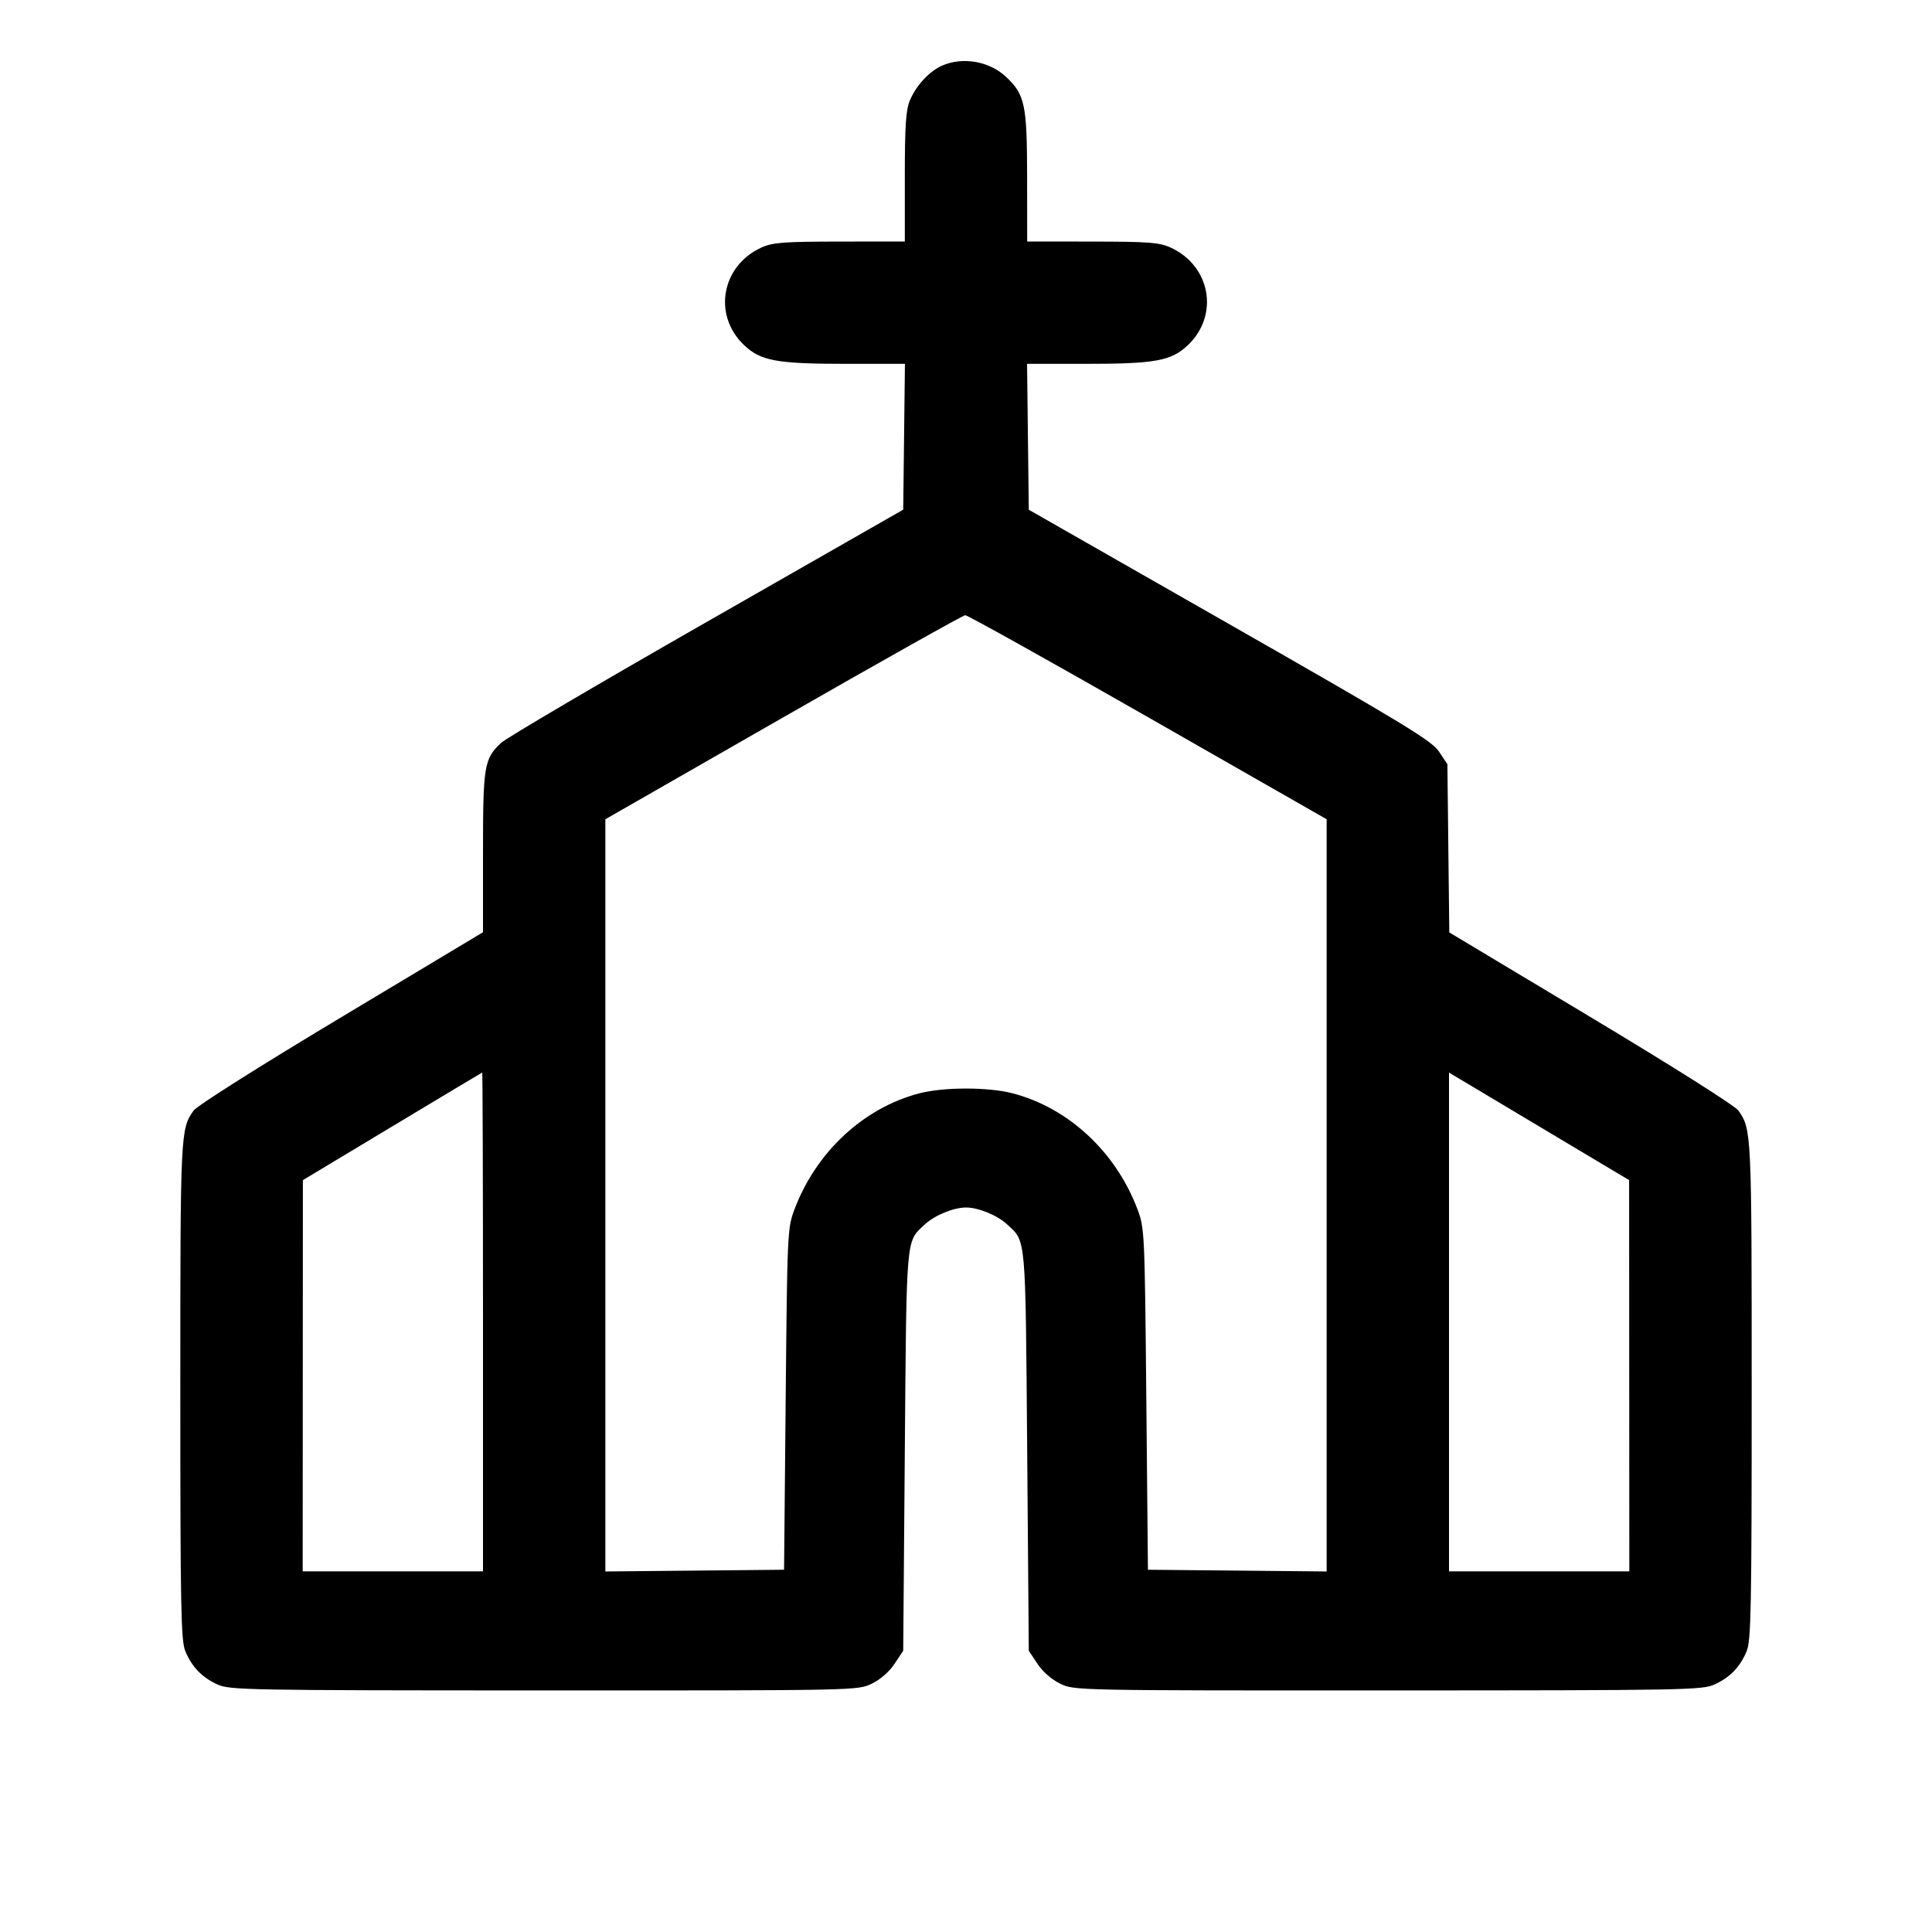 <svg fill="currentColor" viewBox="0 0 256 256" xmlns="http://www.w3.org/2000/svg"><path d="M124.800 8.711 C 123.117 9.463,121.379 11.350,120.556 13.320 C 120.032 14.575,119.893 16.691,119.893 23.453 L 119.893 32.000 111.253 32.009 C 103.820 32.017,102.374 32.127,100.903 32.796 C 95.592 35.208,94.418 41.748,98.582 45.719 C 100.793 47.828,102.903 48.213,112.242 48.213 L 119.909 48.213 119.795 57.874 L 119.680 67.534 93.653 82.405 C 79.339 90.584,67.071 97.799,66.392 98.438 C 64.146 100.555,64.000 101.437,64.000 112.949 L 64.000 123.526 45.202 134.798 C 34.321 141.323,26.083 146.532,25.641 147.168 C 23.912 149.654,23.893 150.058,23.893 184.184 C 23.893 213.020,23.977 217.401,24.554 218.781 C 25.435 220.890,26.735 222.240,28.800 223.194 C 30.422 223.942,32.574 223.982,72.079 223.991 C 113.579 224.000,113.654 223.998,115.520 223.095 C 116.646 222.550,117.845 221.502,118.535 220.460 L 119.680 218.730 119.893 192.245 C 120.125 163.442,120.024 164.596,122.525 162.260 C 123.833 161.039,126.350 160.000,128.000 160.000 C 129.650 160.000,132.167 161.039,133.475 162.260 C 135.976 164.596,135.875 163.442,136.107 192.245 L 136.320 218.730 137.465 220.460 C 138.155 221.502,139.354 222.550,140.480 223.095 C 142.346 223.998,142.421 224.000,183.921 223.991 C 223.426 223.982,225.578 223.942,227.200 223.194 C 229.265 222.240,230.565 220.890,231.446 218.781 C 232.023 217.401,232.107 213.020,232.107 184.184 C 232.107 150.058,232.088 149.654,230.359 147.168 C 229.917 146.532,221.687 141.327,210.817 134.809 L 192.039 123.549 191.913 112.407 L 191.787 101.265 190.683 99.603 C 189.721 98.154,186.166 95.993,162.950 82.742 L 136.320 67.544 136.205 57.878 L 136.091 48.213 143.758 48.213 C 153.097 48.213,155.207 47.828,157.418 45.719 C 161.582 41.748,160.408 35.208,155.097 32.796 C 153.626 32.127,152.180 32.017,144.747 32.009 L 136.107 32.000 136.097 23.360 C 136.087 13.835,135.806 12.520,133.280 10.160 C 131.072 8.098,127.531 7.493,124.800 8.711 M152.109 95.025 L 175.787 108.556 175.787 158.391 L 175.787 208.227 163.947 208.113 L 152.107 208.000 151.893 185.387 C 151.685 163.274,151.659 162.717,150.725 160.242 C 147.851 152.626,141.572 146.795,134.169 144.867 C 130.954 144.029,125.046 144.029,121.831 144.867 C 114.428 146.795,108.149 152.626,105.275 160.242 C 104.341 162.717,104.315 163.274,104.107 185.387 L 103.893 208.000 92.053 208.113 L 80.213 208.227 80.213 158.391 L 80.213 108.556 103.787 95.050 C 116.752 87.622,127.601 81.533,127.896 81.519 C 128.190 81.505,139.086 87.582,152.109 95.025 M64.000 175.147 L 64.000 208.213 52.053 208.213 L 40.107 208.213 40.120 182.293 L 40.134 156.373 51.960 149.263 C 58.465 145.352,63.835 142.136,63.893 142.116 C 63.952 142.096,64.000 156.960,64.000 175.147 M215.880 182.293 L 215.893 208.213 203.947 208.213 L 192.000 208.213 192.000 175.168 L 192.000 142.122 203.933 149.248 L 215.866 156.373 215.880 182.293 " stroke="none" fill-rule="evenodd"></path></svg>